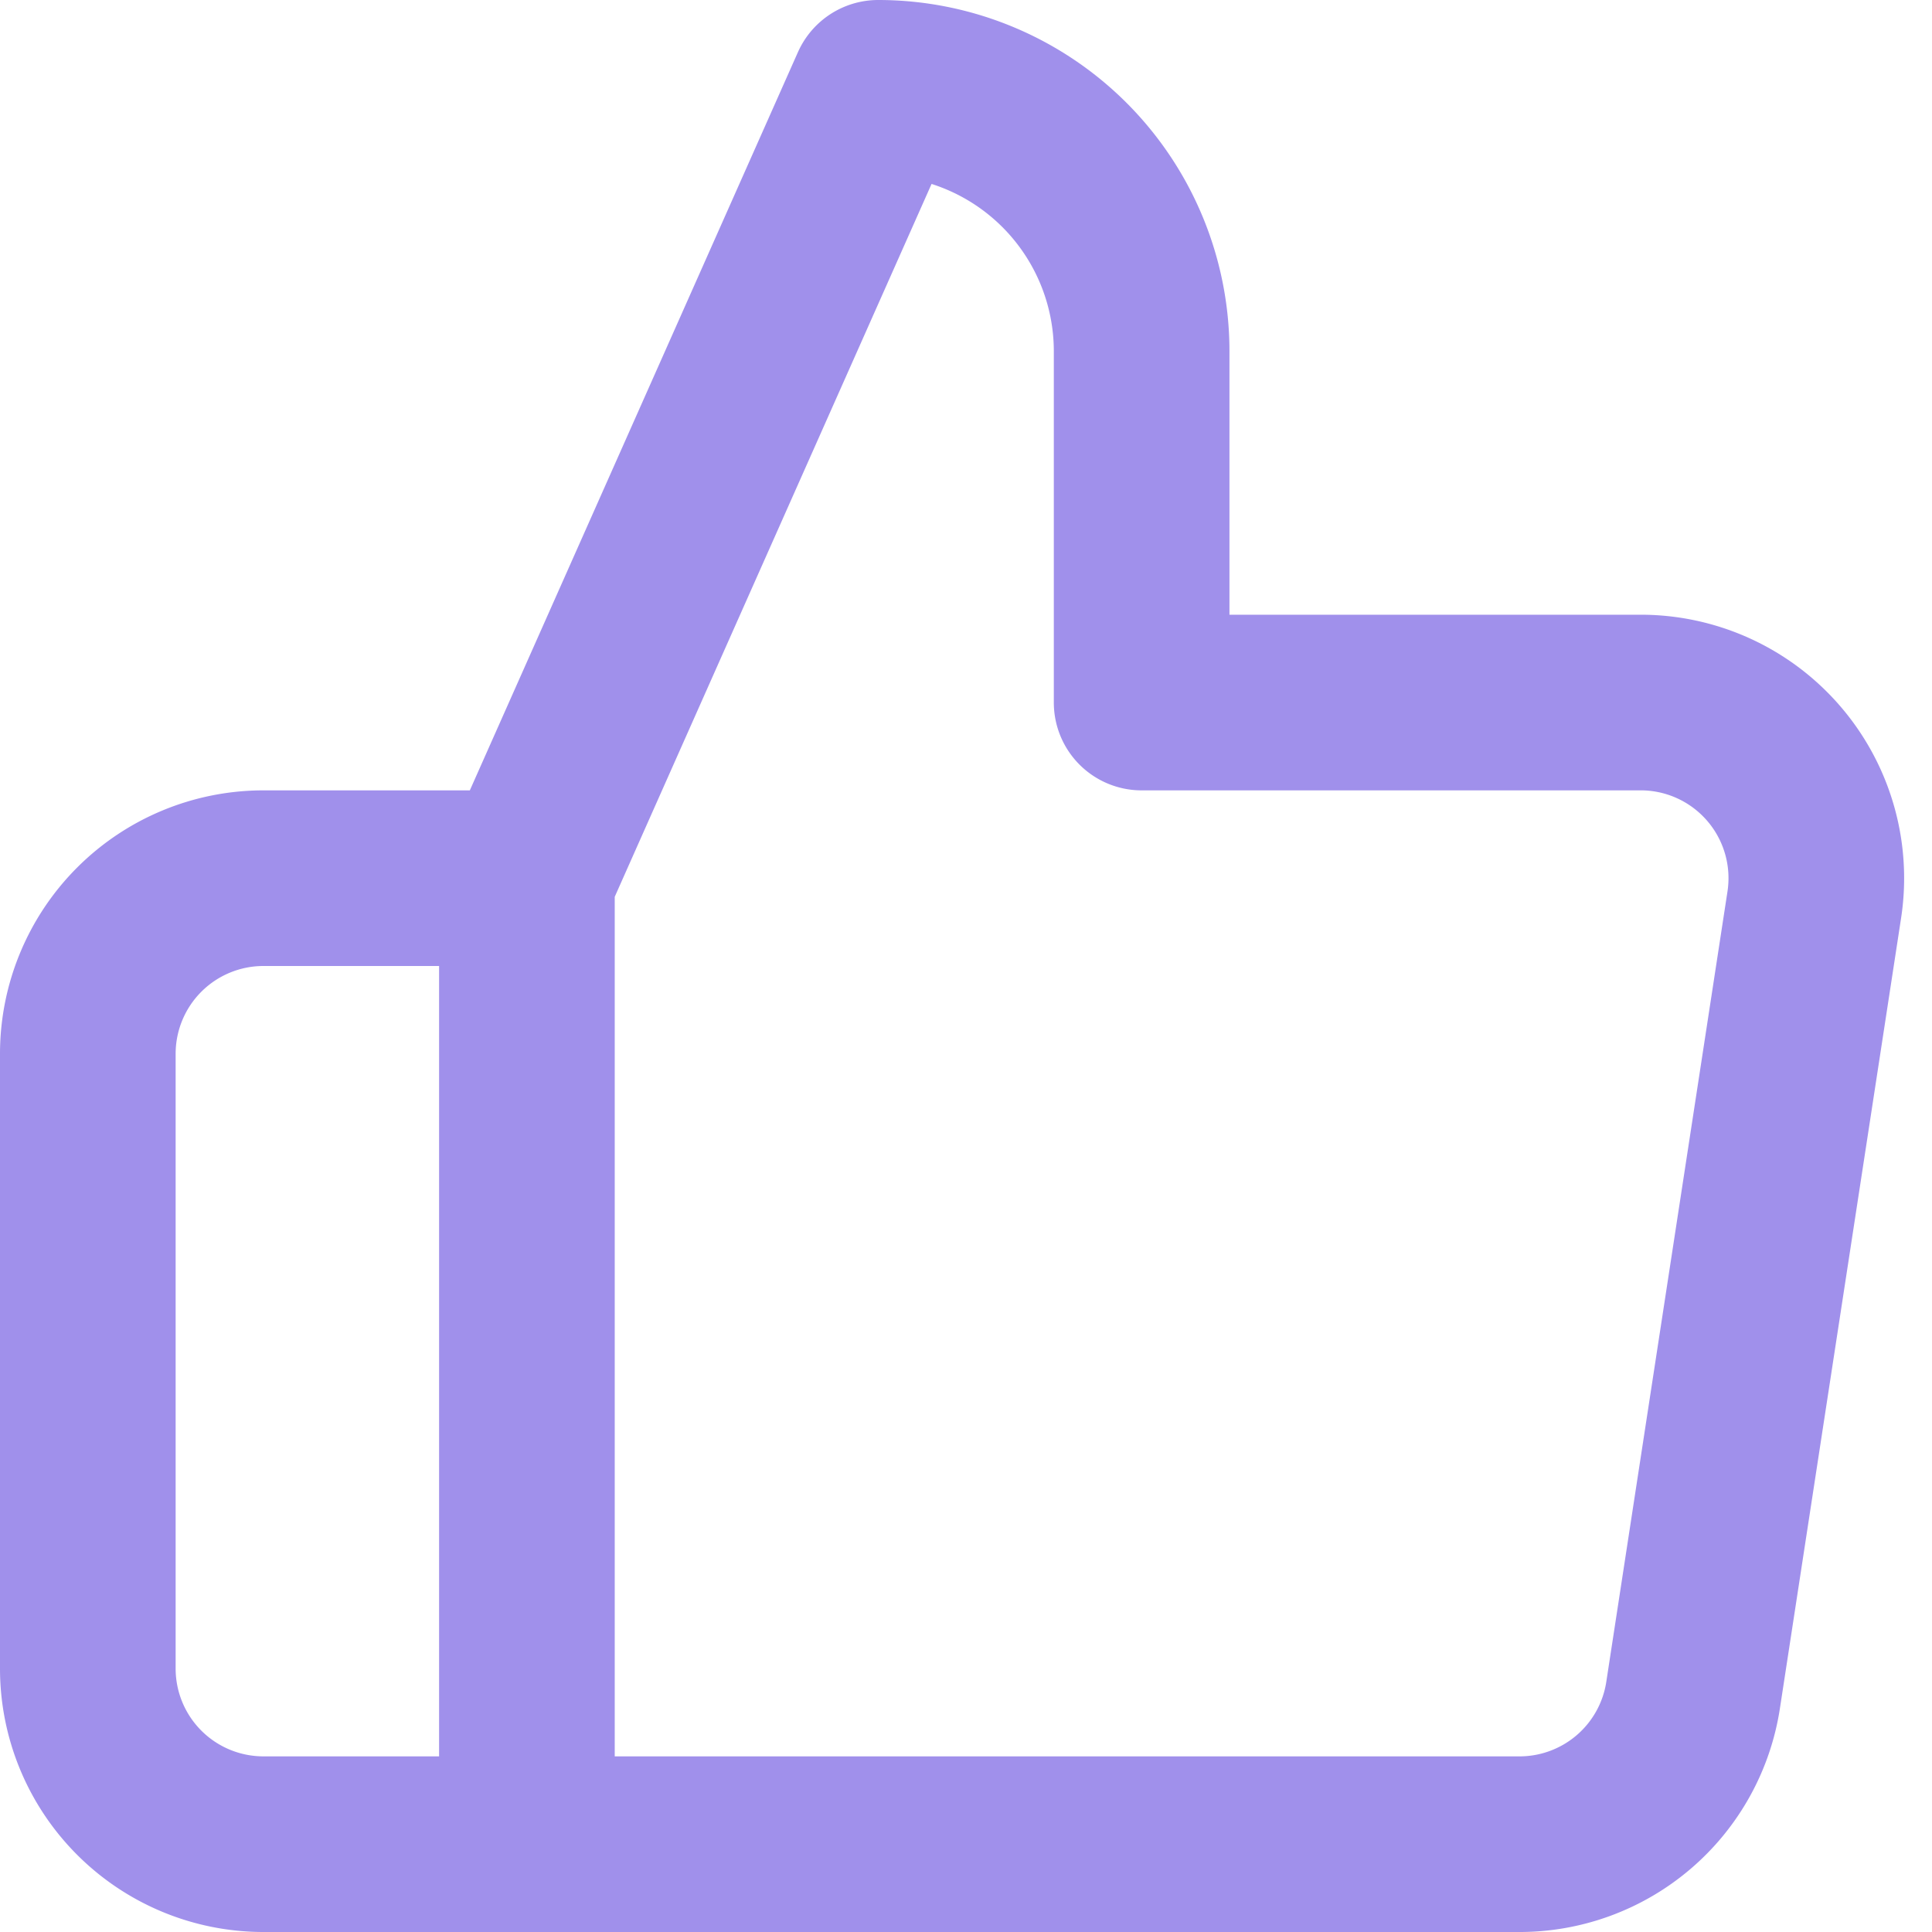 <svg xmlns="http://www.w3.org/2000/svg" width="22" height="22" viewBox="0 0 22 22"><path fill="none" fill-rule="evenodd" stroke="#A090EB" stroke-linecap="round" stroke-linejoin="round" stroke-width="2" d="M12 7V3a3 3 0 0 0-3-3L5 9v11h11.28a2 2 0 0 0 2-1.7l1.38-9a2 2 0 0 0-2-2.3H12zM5 20H2a2 2 0 0 1-2-2v-7a2 2 0 0 1 2-2h3v11z" transform="translate(1 1)"/></svg>